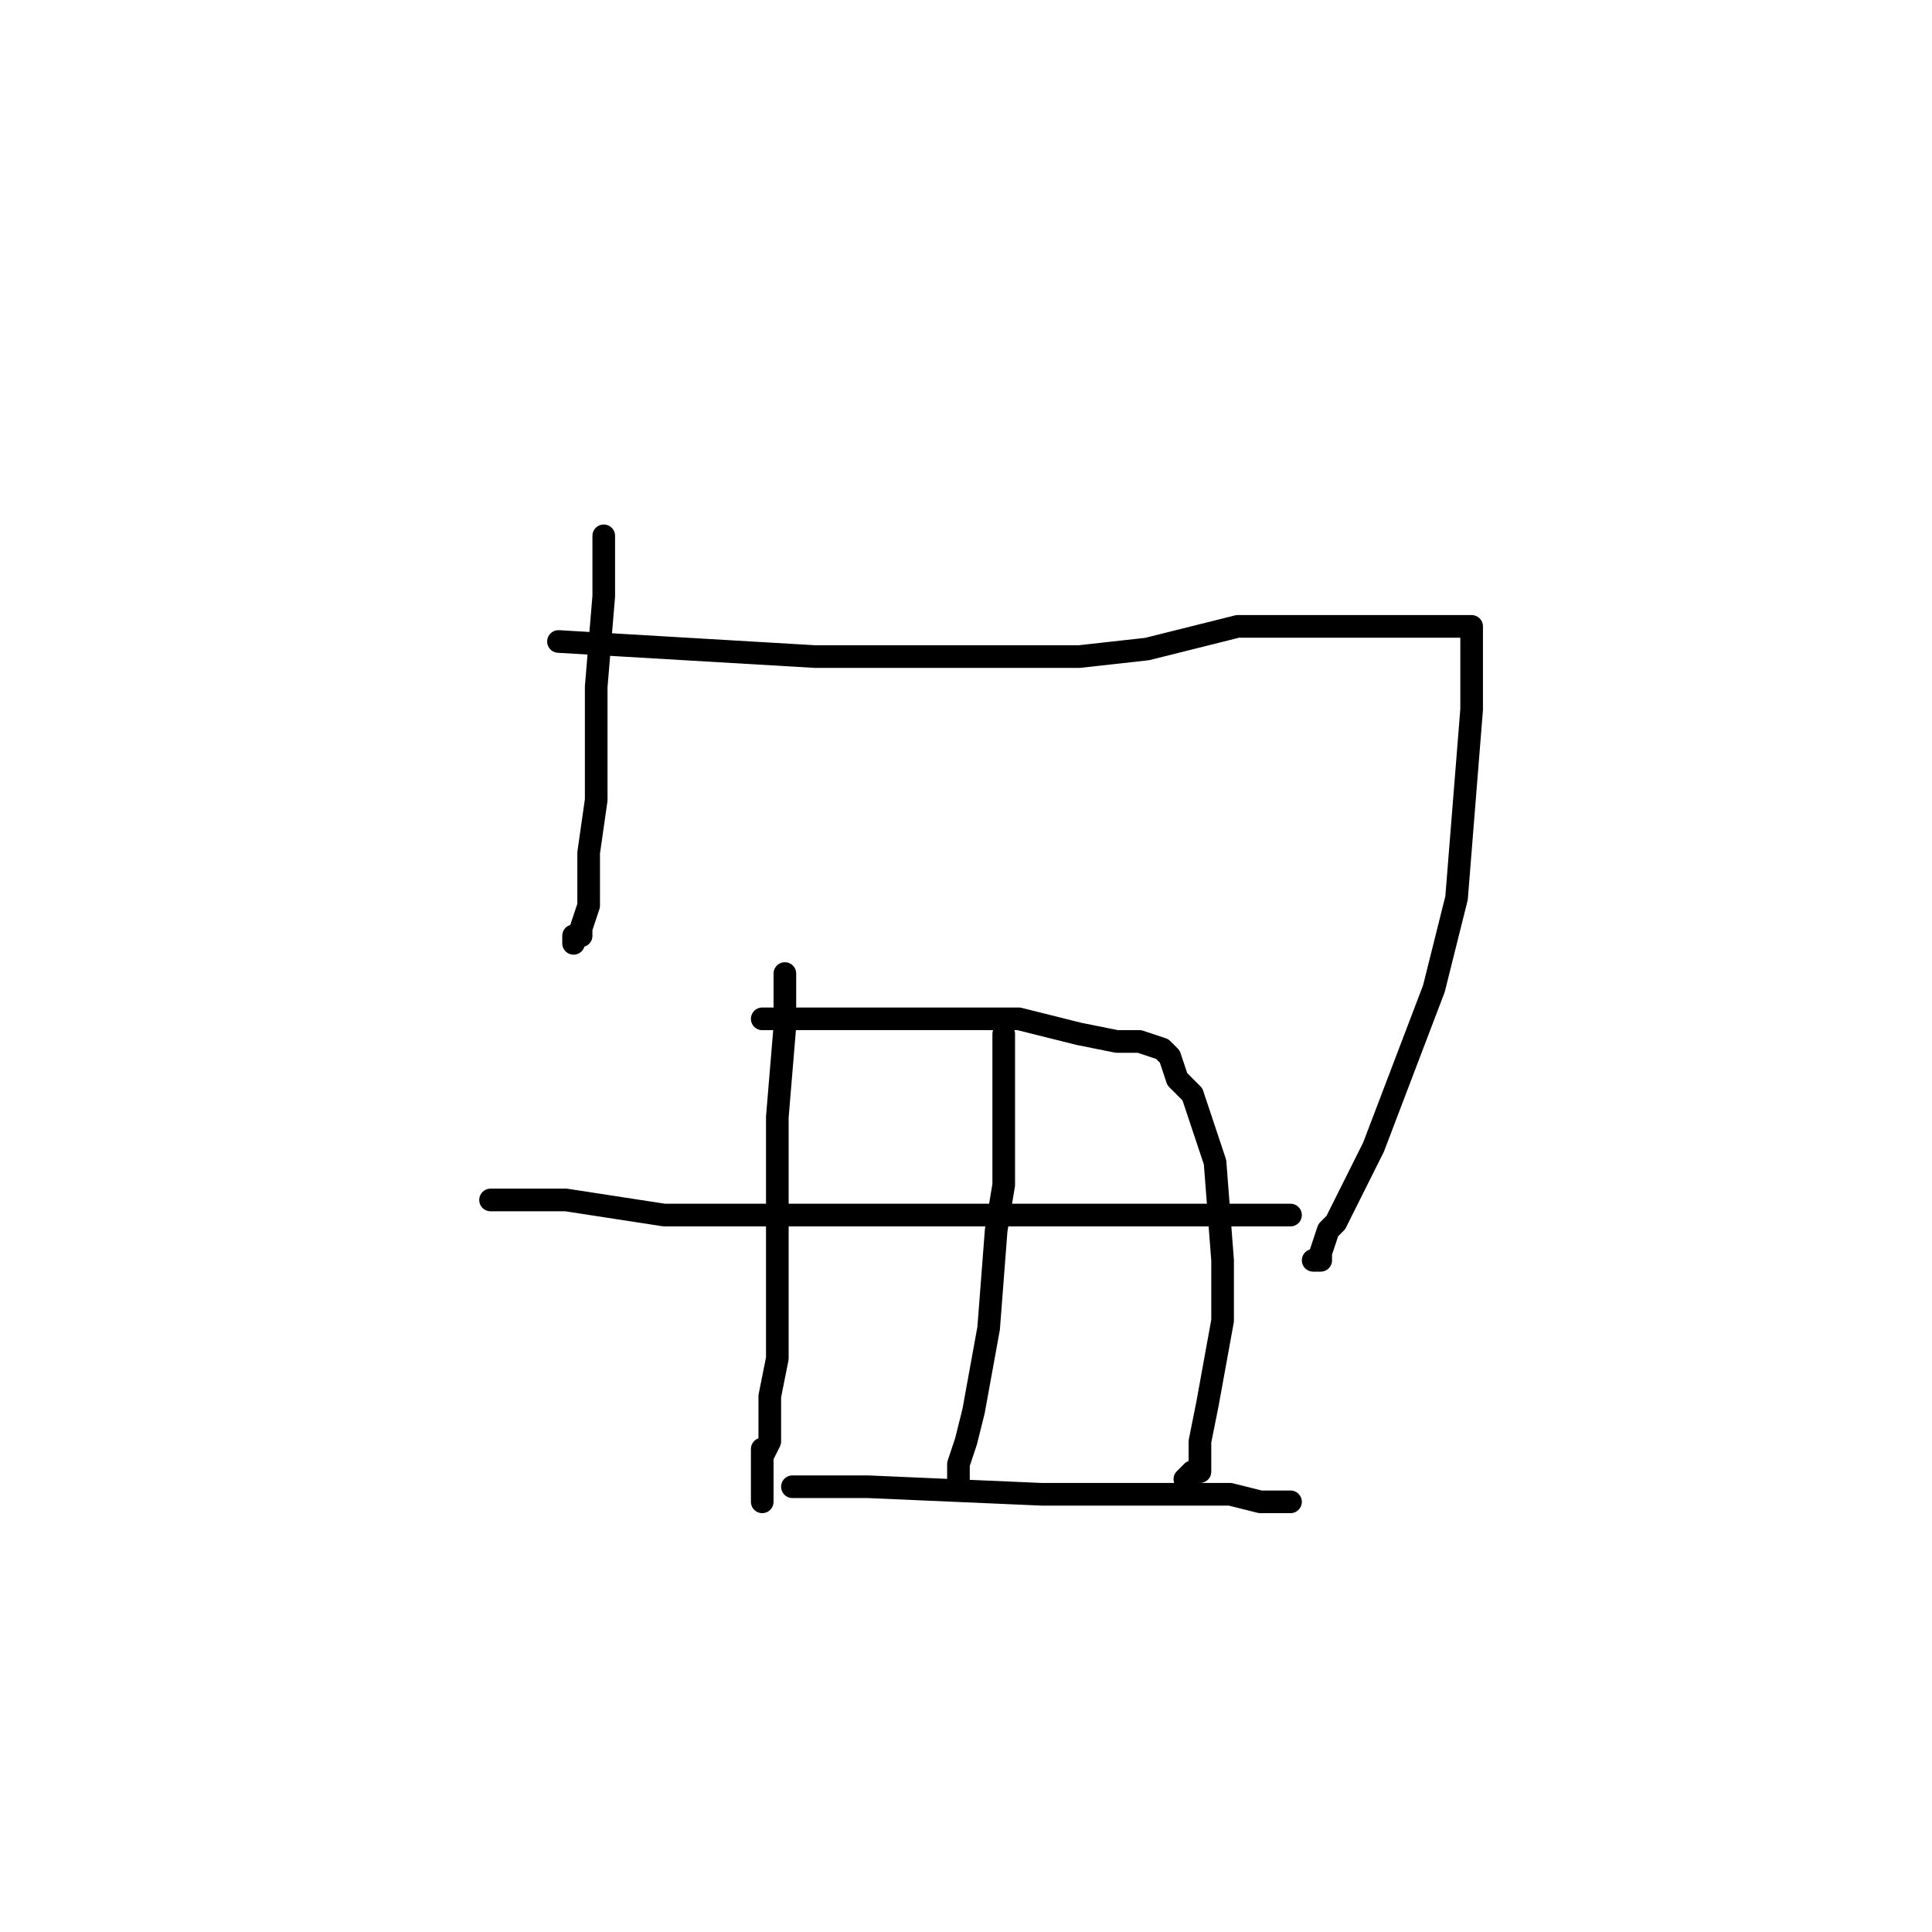<?xml version="1.0" standalone="no"?>
    <svg width="256" height="256" xmlns="http://www.w3.org/2000/svg" version="1.1">
    <polyline stroke="black" stroke-width="3" stroke-linecap="round" fill="transparent" stroke-linejoin="round" points="80 71 80 75 80 79 79 91 79 100 79 106 78 113 78 119 78 120 77 123 77 124 76 124 76 125 76 125 " />
        <polyline stroke="black" stroke-width="3" stroke-linecap="round" fill="transparent" stroke-linejoin="round" points="74 85 91 86 108 87 118 87 131 87 143 87 152 86 164 83 171 83 175 83 179 83 183 83 184 83 187 83 188 83 190 83 192 83 193 83 195 83 195 85 195 94 193 119 190 131 182 152 177 162 176 163 175 166 175 167 174 167 174 167 " />
        <polyline stroke="black" stroke-width="3" stroke-linecap="round" fill="transparent" stroke-linejoin="round" points="65 159 70 159 75 159 88 161 103 161 107 161 113 161 115 161 116 161 119 161 121 161 123 161 128 161 132 161 137 161 138 161 141 161 142 161 143 161 146 161 149 161 156 161 159 161 163 161 166 161 167 161 168 161 169 161 170 161 171 161 171 161 171 161 " />
        <polyline stroke="black" stroke-width="3" stroke-linecap="round" fill="transparent" stroke-linejoin="round" points="104 129 104 130 104 131 104 132 104 136 103 148 103 162 103 169 103 177 103 180 102 185 102 189 102 191 101 193 101 194 101 196 101 197 101 198 101 199 101 197 101 192 101 192 " />
        <polyline stroke="black" stroke-width="3" stroke-linecap="round" fill="transparent" stroke-linejoin="round" points="101 135 102 135 103 135 104 135 108 135 115 135 119 135 128 135 135 135 139 136 143 137 148 138 149 138 151 138 154 139 154 139 155 140 156 143 158 145 161 154 162 167 162 175 160 186 159 191 159 192 159 194 159 195 158 195 158 195 157 196 157 196 " />
        <polyline stroke="black" stroke-width="3" stroke-linecap="round" fill="transparent" stroke-linejoin="round" points="133 137 133 138 133 139 133 139 133 142 133 146 133 149 133 157 132 163 131 176 129 187 128 191 127 194 127 195 127 196 127 197 127 197 127 197 " />
        <polyline stroke="black" stroke-width="3" stroke-linecap="round" fill="transparent" stroke-linejoin="round" points="105 197 110 197 115 197 138 198 147 198 160 198 163 198 167 199 168 199 169 199 170 199 171 199 171 199 " />
        </svg>